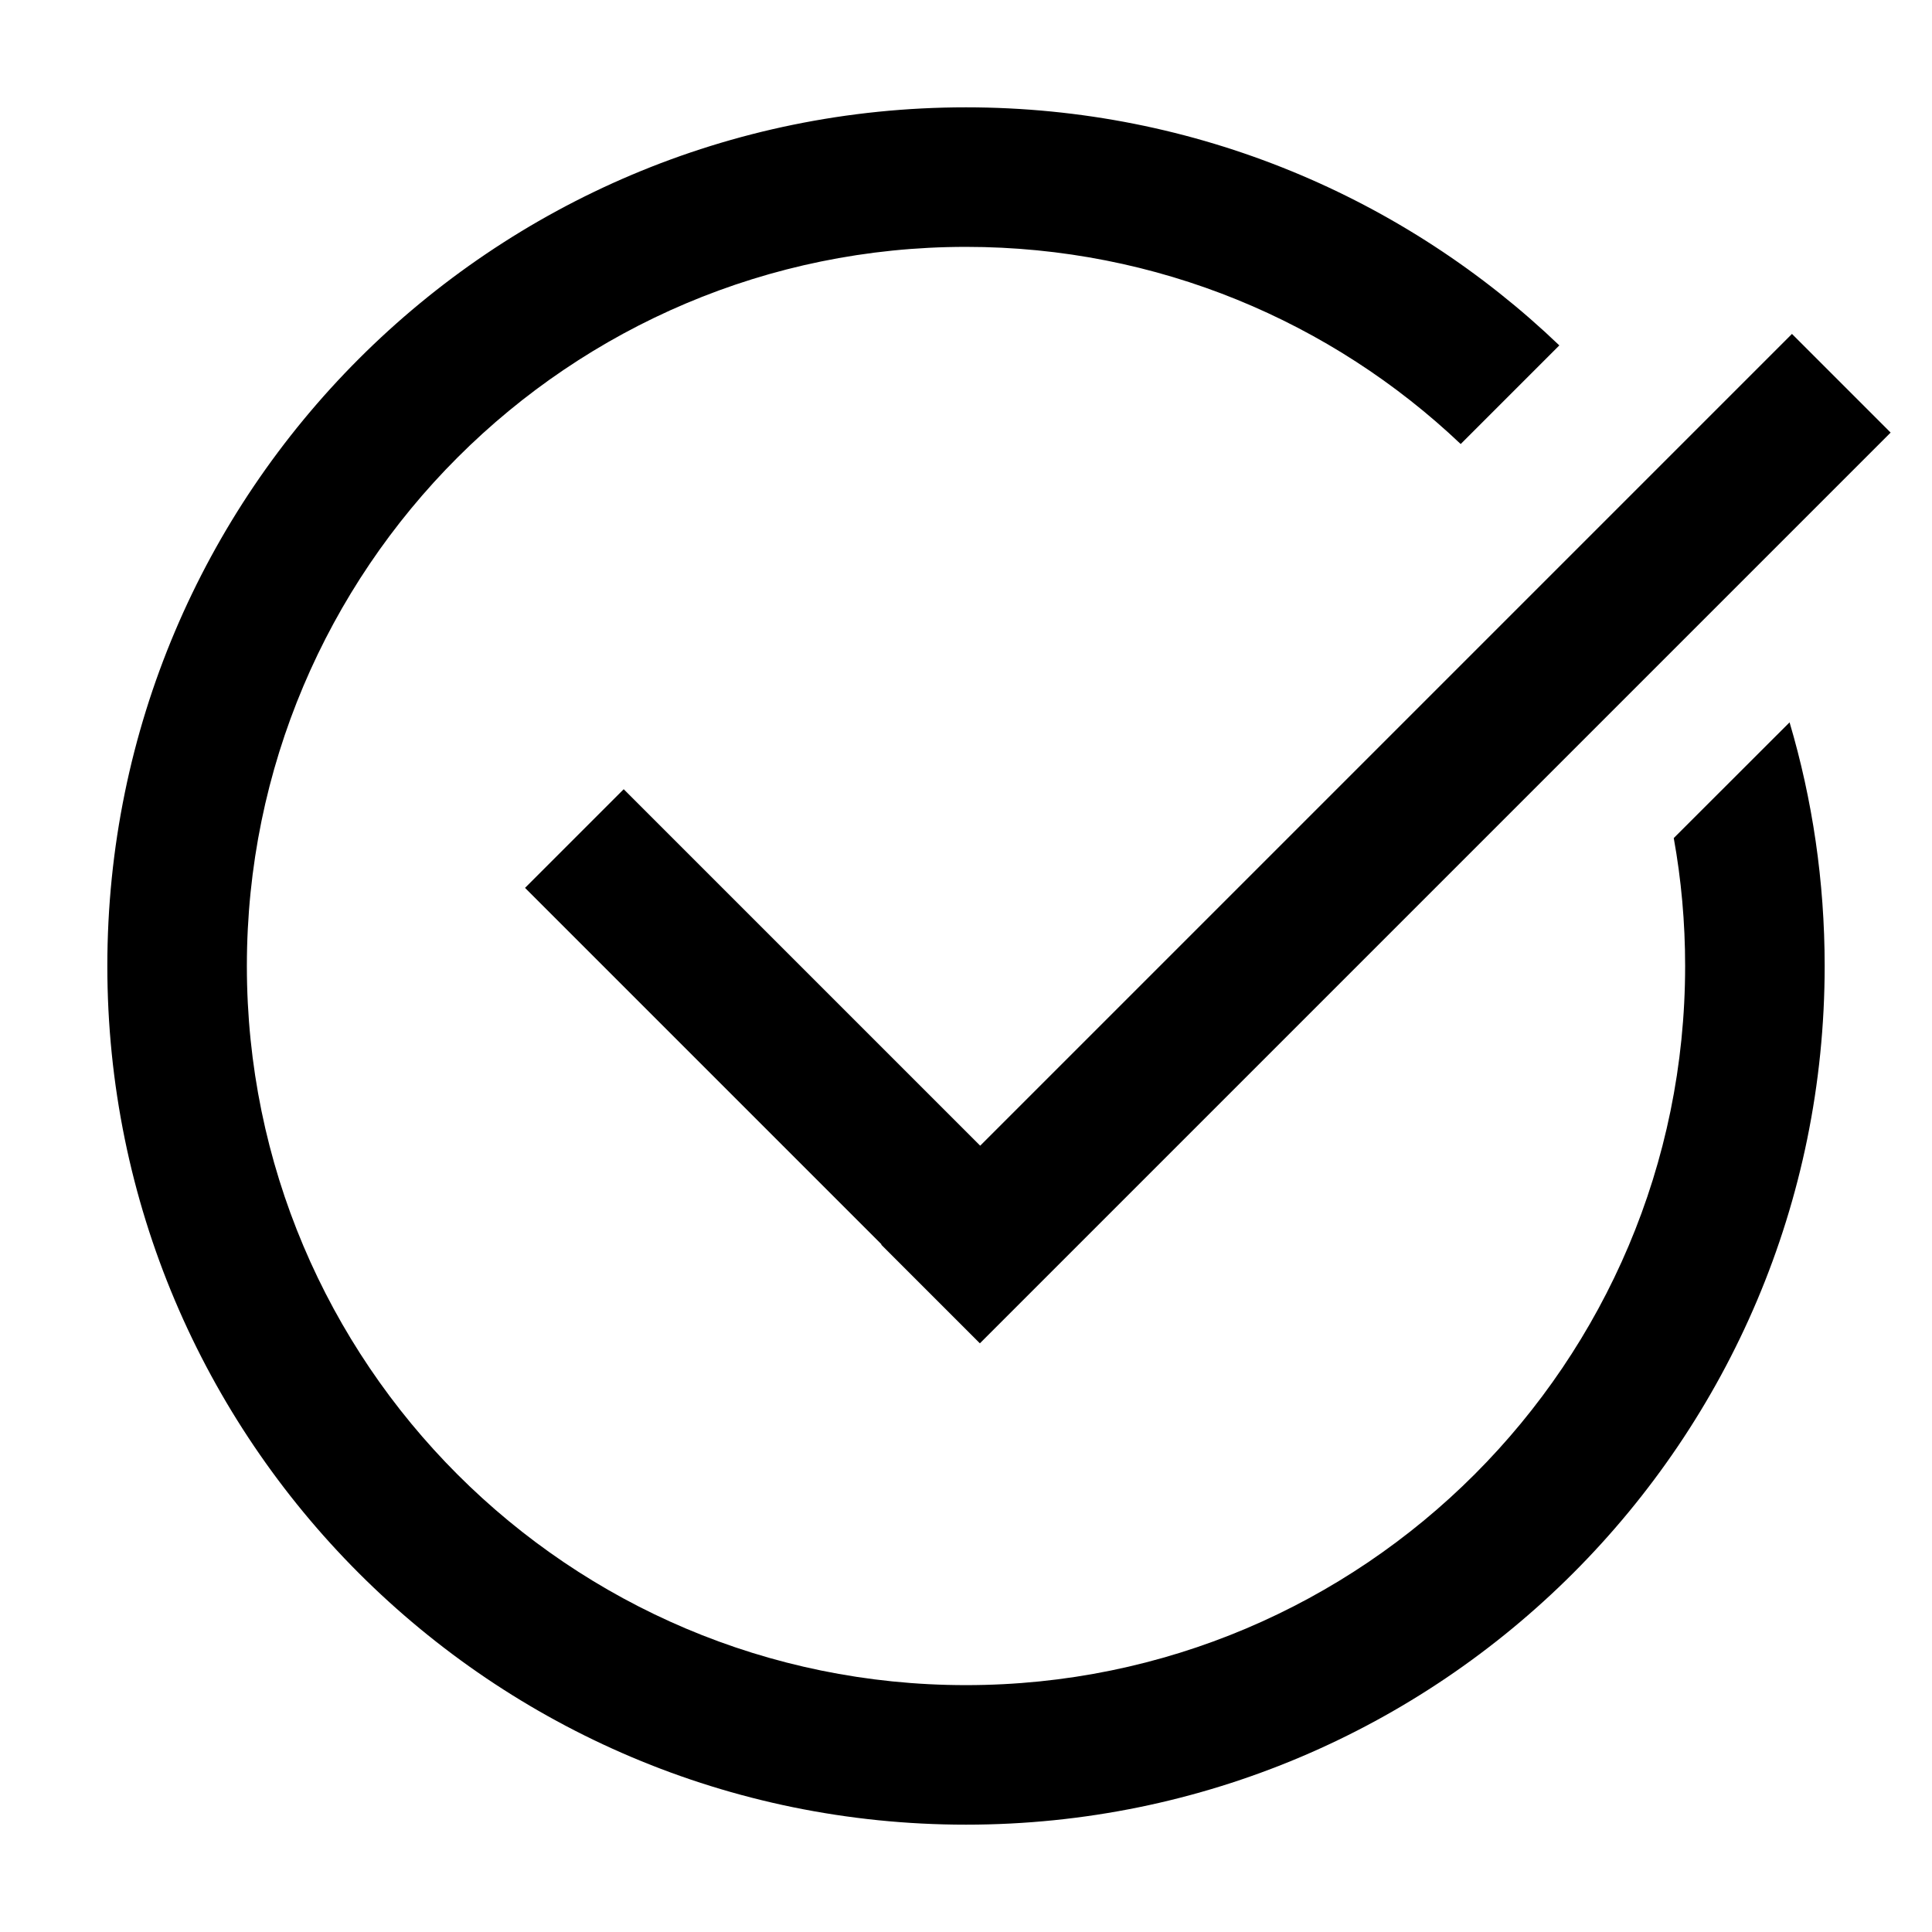 <?xml version="1.0" encoding="UTF-8"?>
<svg width="18px" height="18px" viewBox="0 0 18 18" version="1.1" xmlns="http://www.w3.org/2000/svg" xmlns:xlink="http://www.w3.org/1999/xlink">
    <!-- Generator: Sketch 45.1 (43504) - http://www.bohemiancoding.com/sketch -->
    <title>1co-answers-blue-export</title>
    <desc>Created with Sketch.</desc>
    <defs></defs>
    <g id="Symbols" stroke="none" stroke-width="1" fill-rule="evenodd">
        <g id="1co-answers-blue-export">
            <path d="M14.528,3.218 C13.092,1.844 11.145,1 9,1 C4.582,1 1,4.582 1,9 C1,13.418 4.582,17 9,17 C13.418,17 17,13.418 17,9 C17,8.211 16.886,7.449 16.673,6.73 L15.594,7.808 C15.664,8.195 15.7,8.593 15.7,9 C15.7,12.7 12.7,15.7 9,15.7 C5.3,15.7 2.3,12.7 2.3,9 C2.3,5.3 5.3,2.3 9,2.3 C10.786,2.3 12.408,2.998 13.609,4.137 L14.528,3.218 Z" id="Combined-Shape" fill-rule="nonzero"></path>
            <path d="M12.95,10.849 L8.253,10.849 L8.253,12.149 L12.95,12.149 L12.95,12.153 L14.25,12.153 L14.25,0.153 L12.95,0.153 L12.95,10.849 Z" id="Combined-Shape" transform="translate(11.252, 6.153) rotate(45) translate(-11.252, -6.153) "></path>
        </g>
    </g>
</svg>